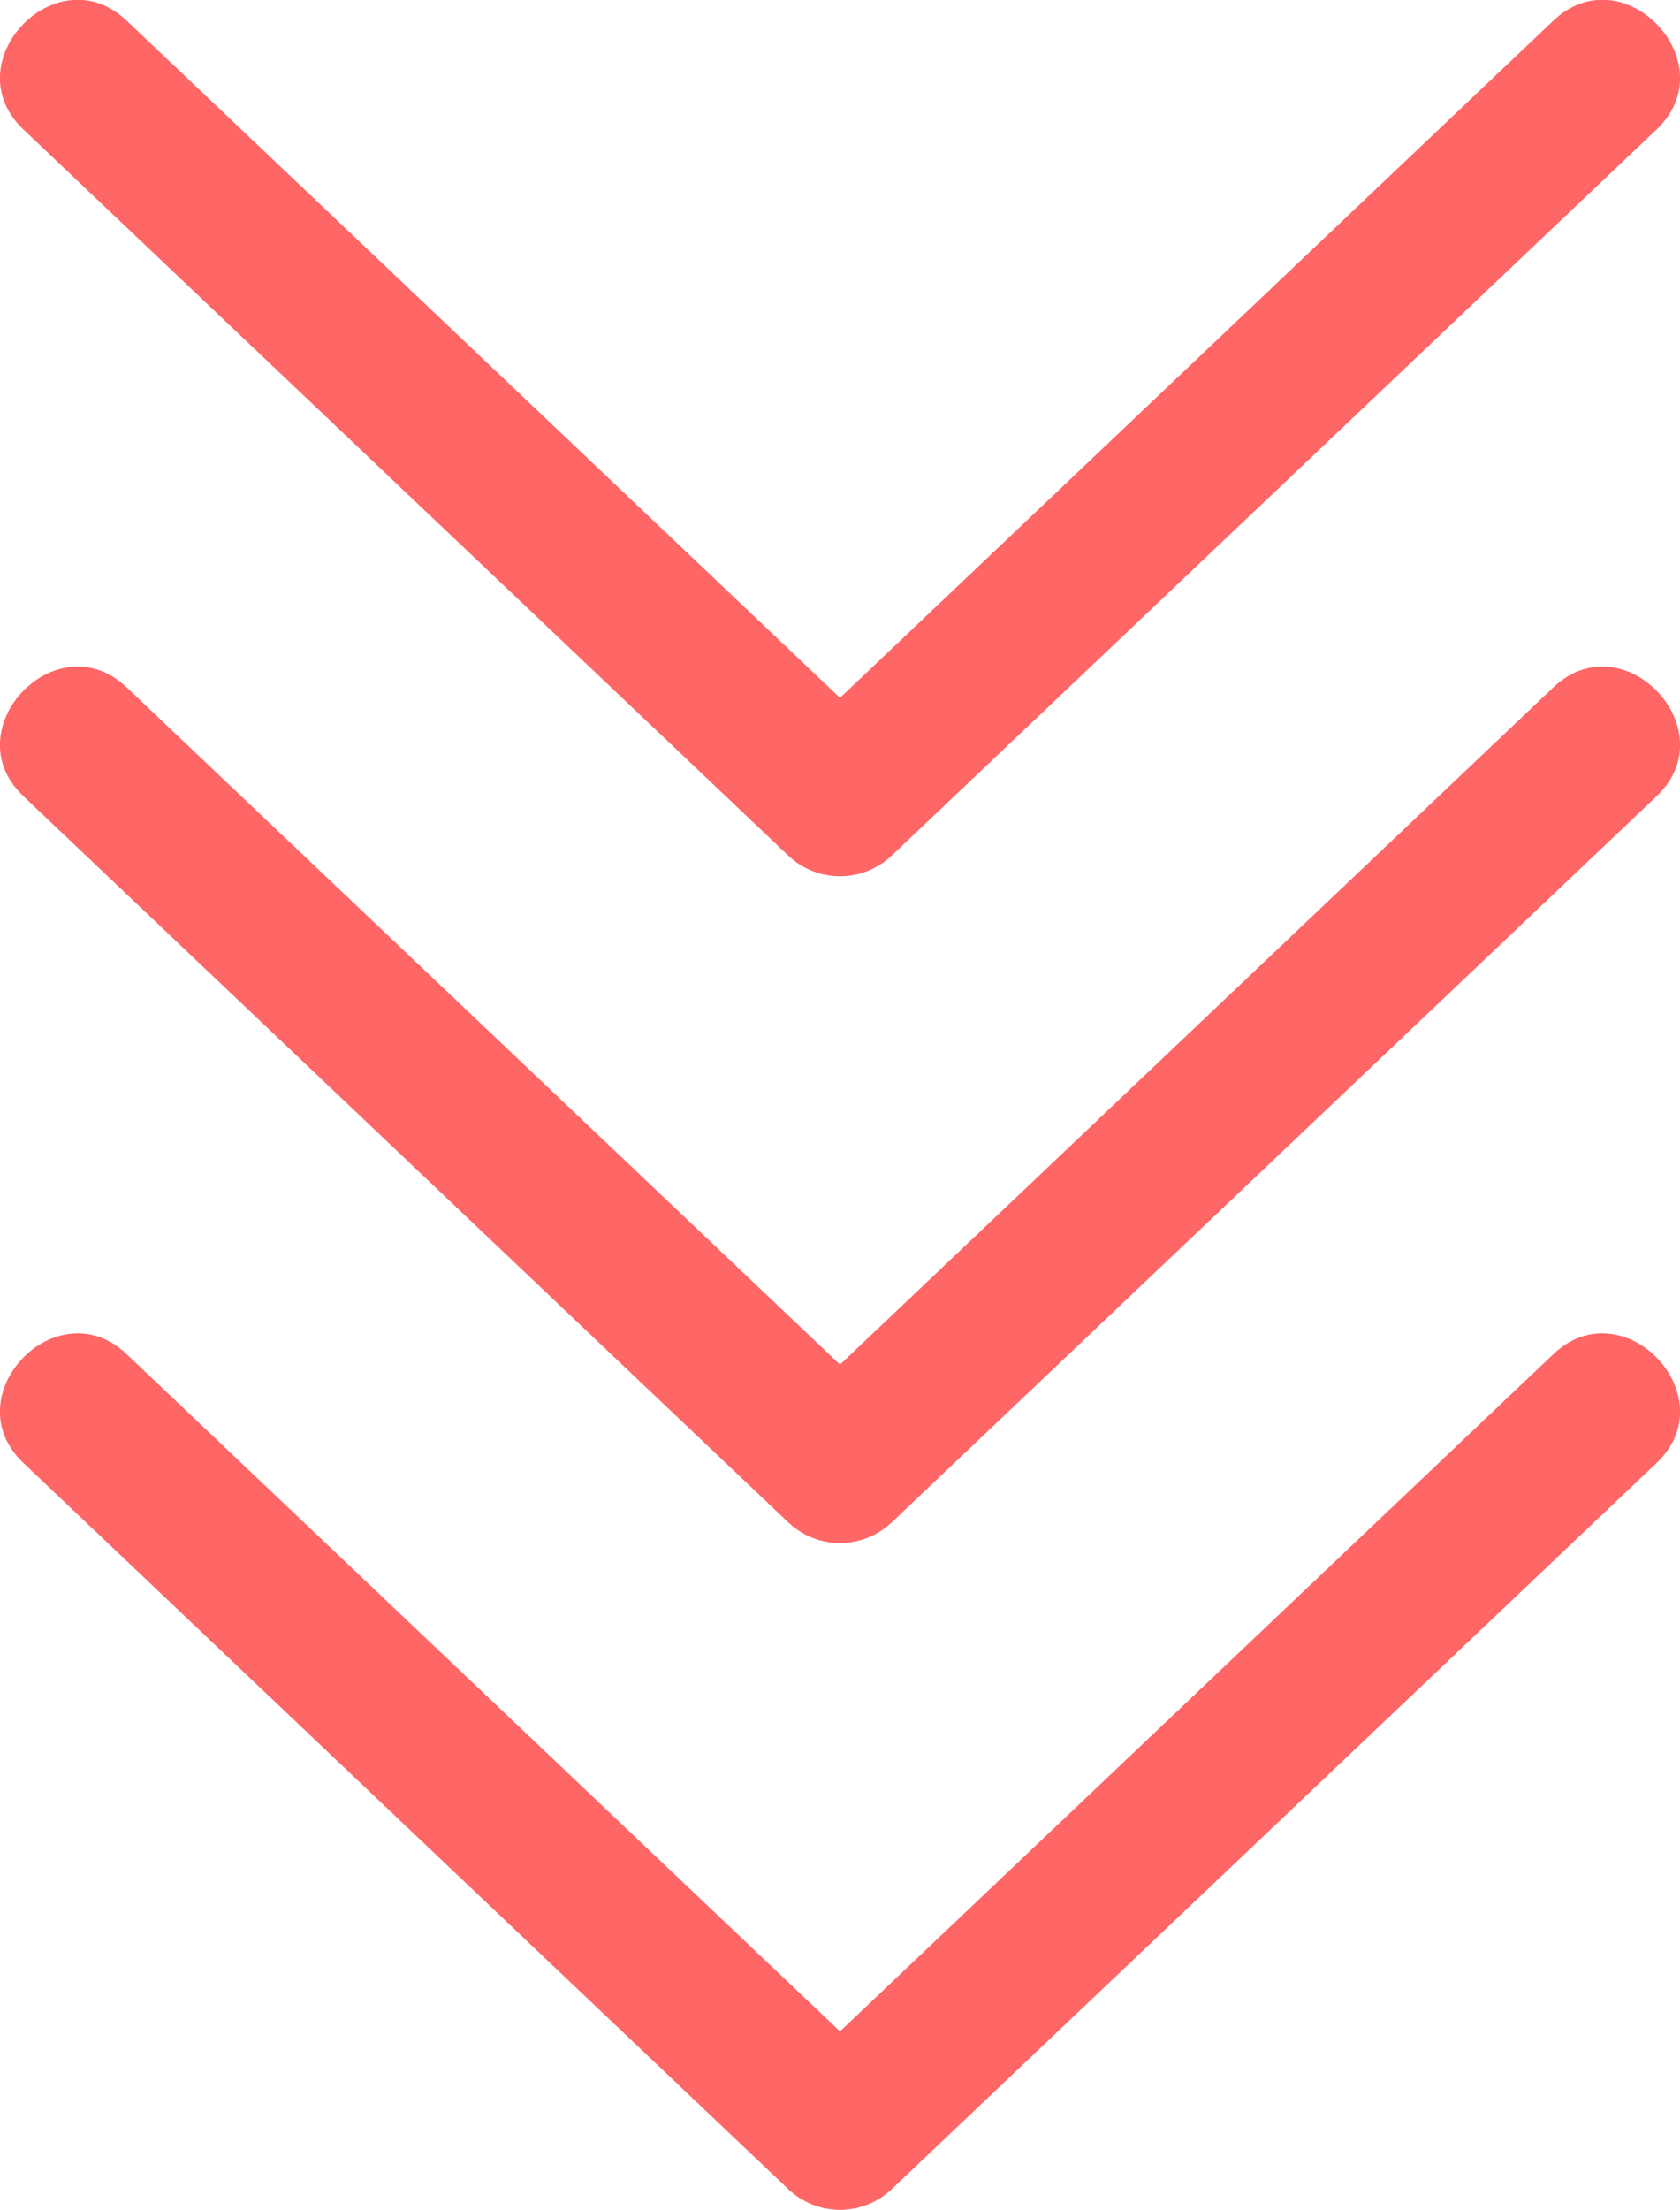 <?xml version="1.0" encoding="utf-8"?>
<!-- Generator: Adobe Illustrator 16.0.0, SVG Export Plug-In . SVG Version: 6.00 Build 0)  -->
<!DOCTYPE svg PUBLIC "-//W3C//DTD SVG 1.1//EN" "http://www.w3.org/Graphics/SVG/1.1/DTD/svg11.dtd">
<svg version="1.1" id="图层_1" xmlns="http://www.w3.org/2000/svg" xmlns:xlink="http://www.w3.org/1999/xlink" x="0px" y="0px"
	 width="50.418px" height="66.285px" viewBox="0 0 50.418 66.285" enable-background="new 0 0 50.418 66.285" xml:space="preserve">
<g>
	<path fill="#FFC5C5" d="M25.209,24.034L2.25,2.25 M48.168,2.25L25.209,24.034 M25.209,44.035L2.25,22.25 M48.168,22.25
		L25.209,44.035 M2.25,42.25l22.959,21.785 M48.168,42.25L25.209,64.035"/>
	<path fill="#FF6666" d="M25.209,66.285C25.209,66.285,25.209,66.285,25.209,66.285c-0.579,0-1.143-0.227-1.559-0.627L0.701,43.881
		c-2.105-1.998,0.992-5.261,3.098-3.264l21.41,20.315l21.41-20.315c2.104-1.998,5.202,1.267,3.098,3.264L26.768,65.658
		C26.351,66.058,25.787,66.285,25.209,66.285z M25.209,46.285C25.209,46.285,25.209,46.285,25.209,46.285
		c-0.338,0-0.673-0.076-0.977-0.223c-0.001,0-0.001,0.001-0.002-0.001c-0.209-0.101-0.405-0.235-0.581-0.404L0.701,23.882
		c-2.105-1.998,0.992-5.261,3.098-3.265l21.41,20.315l21.41-20.315c2.105-1.997,5.202,1.267,3.098,3.265L26.768,45.658
		C26.352,46.057,25.786,46.285,25.209,46.285z M25.209,26.284C25.209,26.284,25.209,26.284,25.209,26.284
		c-0.579,0-1.143-0.226-1.56-0.627L0.701,3.882c-2.105-1.998,0.992-5.261,3.098-3.265l21.41,20.315l21.41-20.315
		c2.105-1.997,5.202,1.267,3.098,3.265L26.768,25.657C26.352,26.058,25.787,26.284,25.209,26.284z"/>
</g>
</svg>
